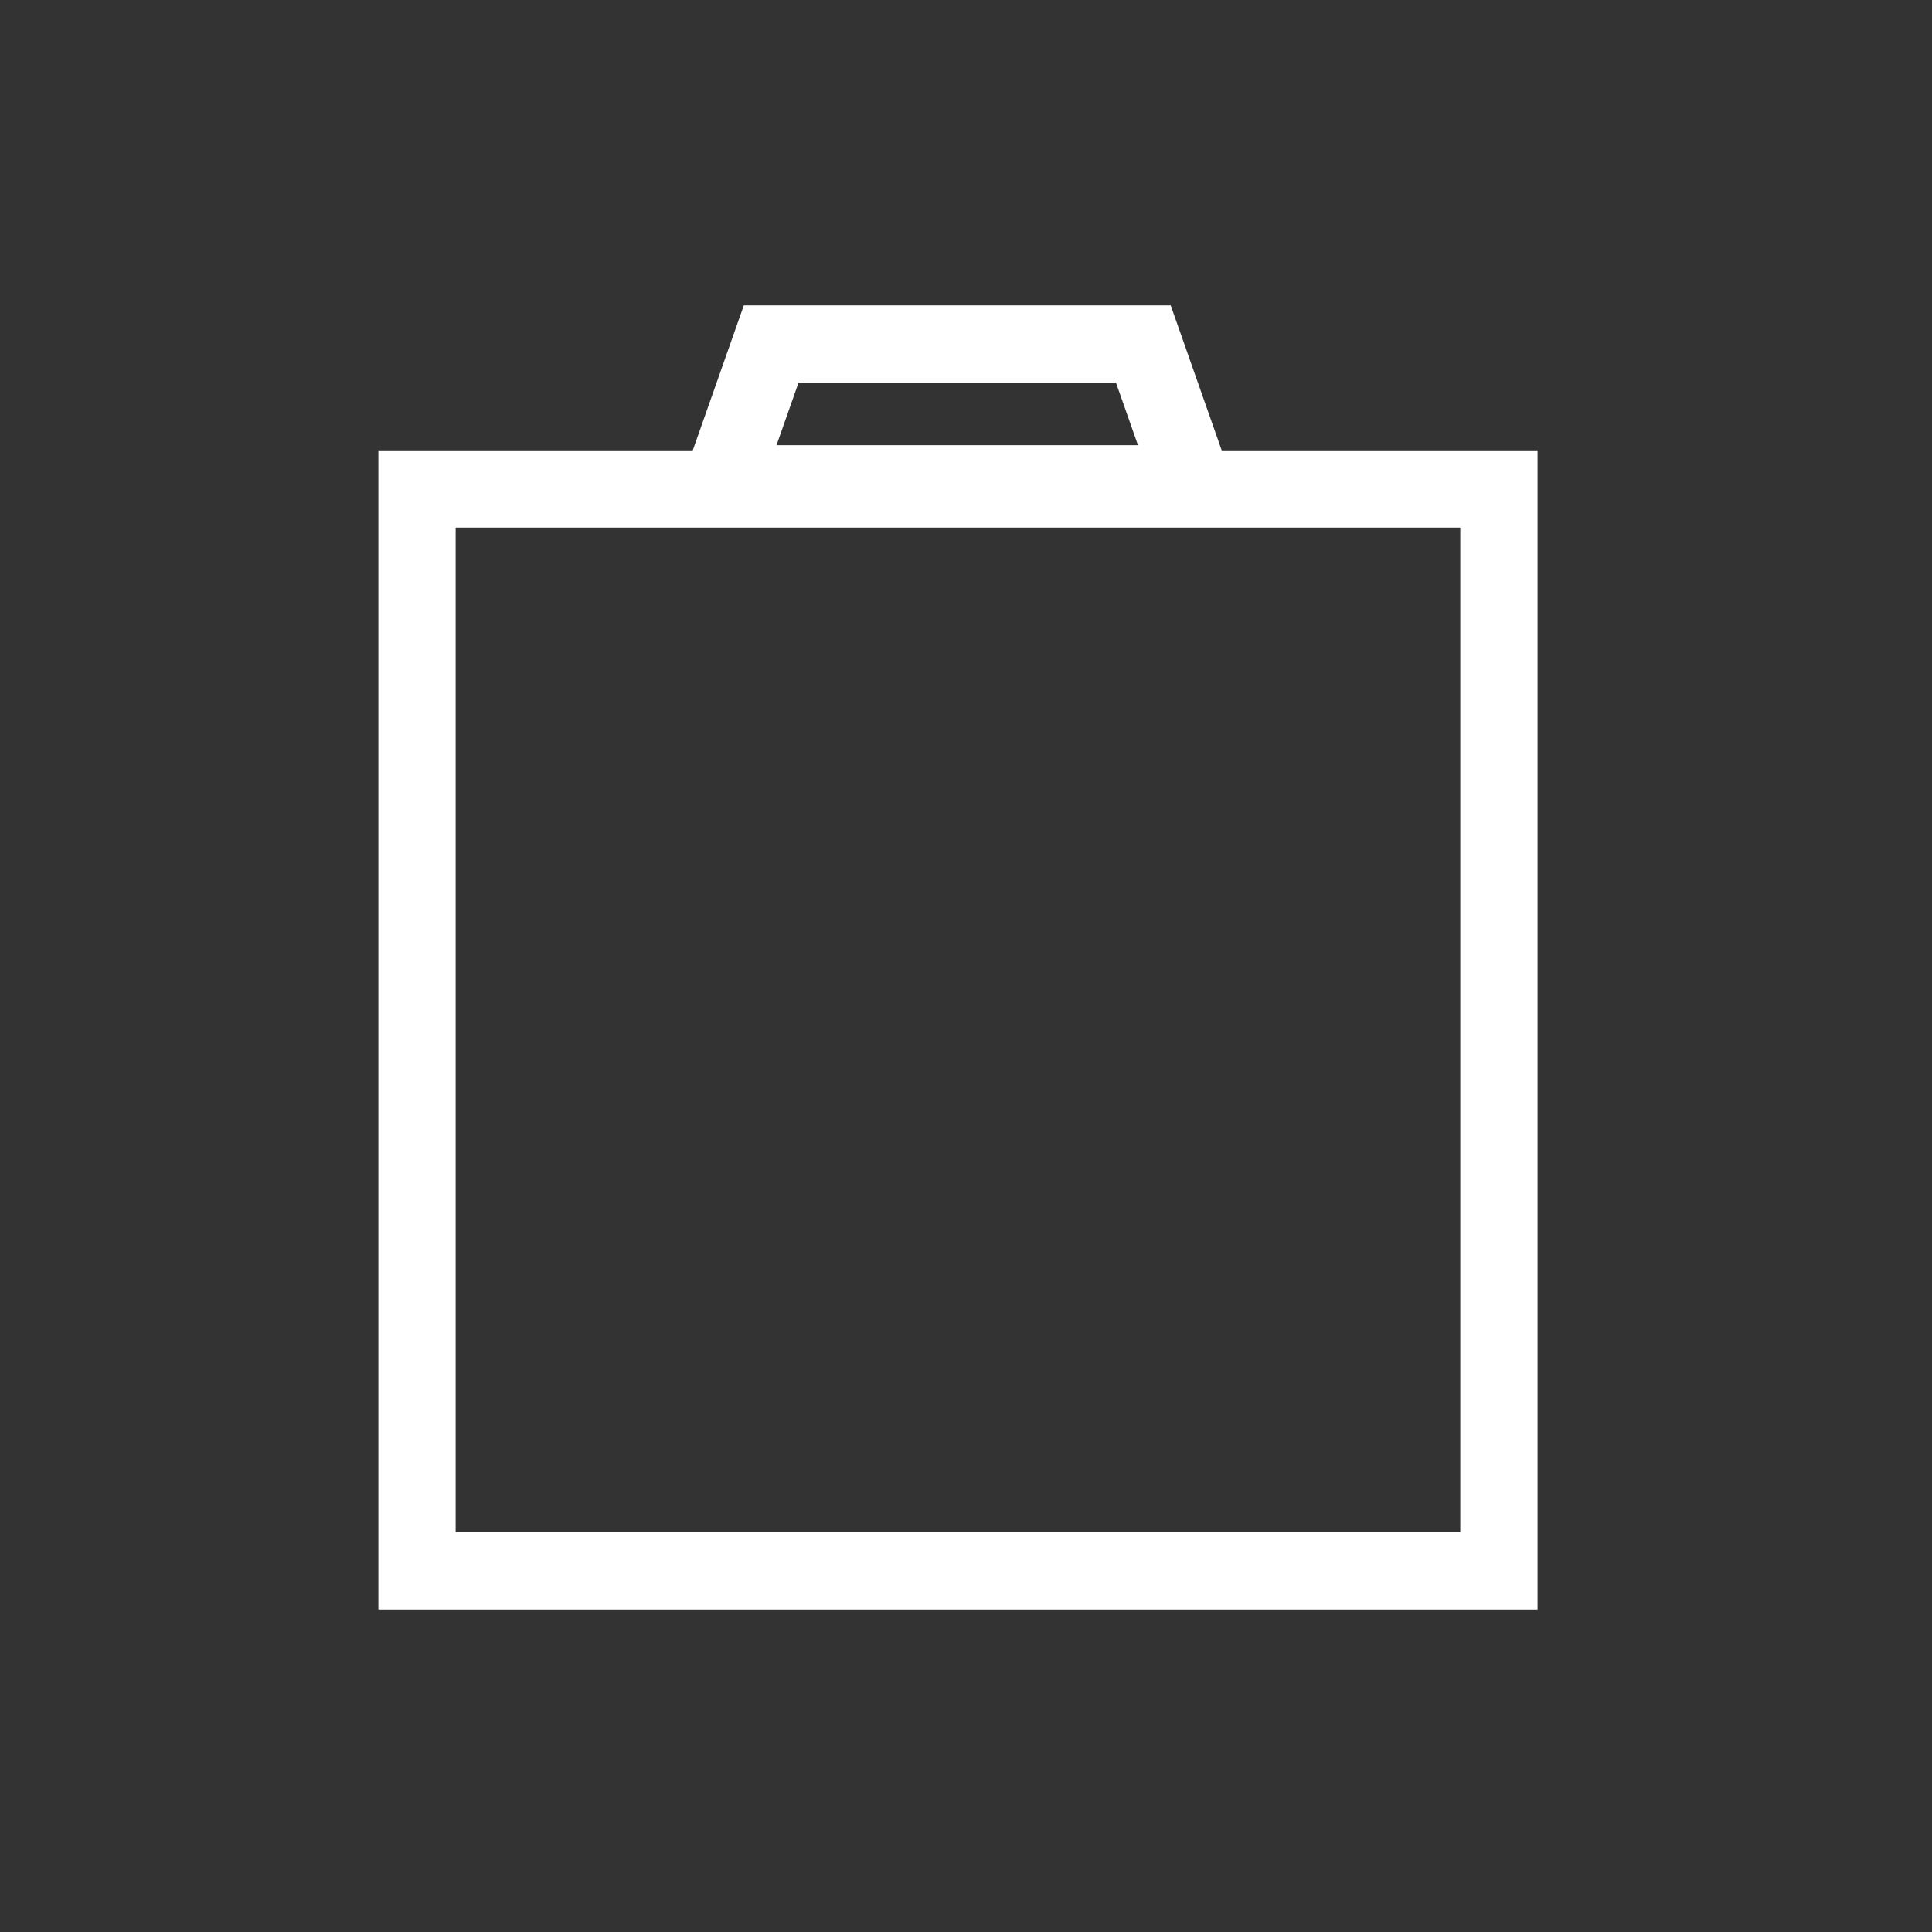 <svg width="25" height="25" viewBox="0 0 25 25" fill="none" xmlns="http://www.w3.org/2000/svg">
<rect x="0" y="0" width="25" height="25" fill="#333333" stroke="none"/>
<rect x="5.396" y="6.328" width="14" height="14" stroke="white"/>
<path d="M15.431 6.261H9.342L9.979 4.452H14.795L15.431 6.261Z" stroke="white" stroke-miterlimit="10"/>
</svg>
